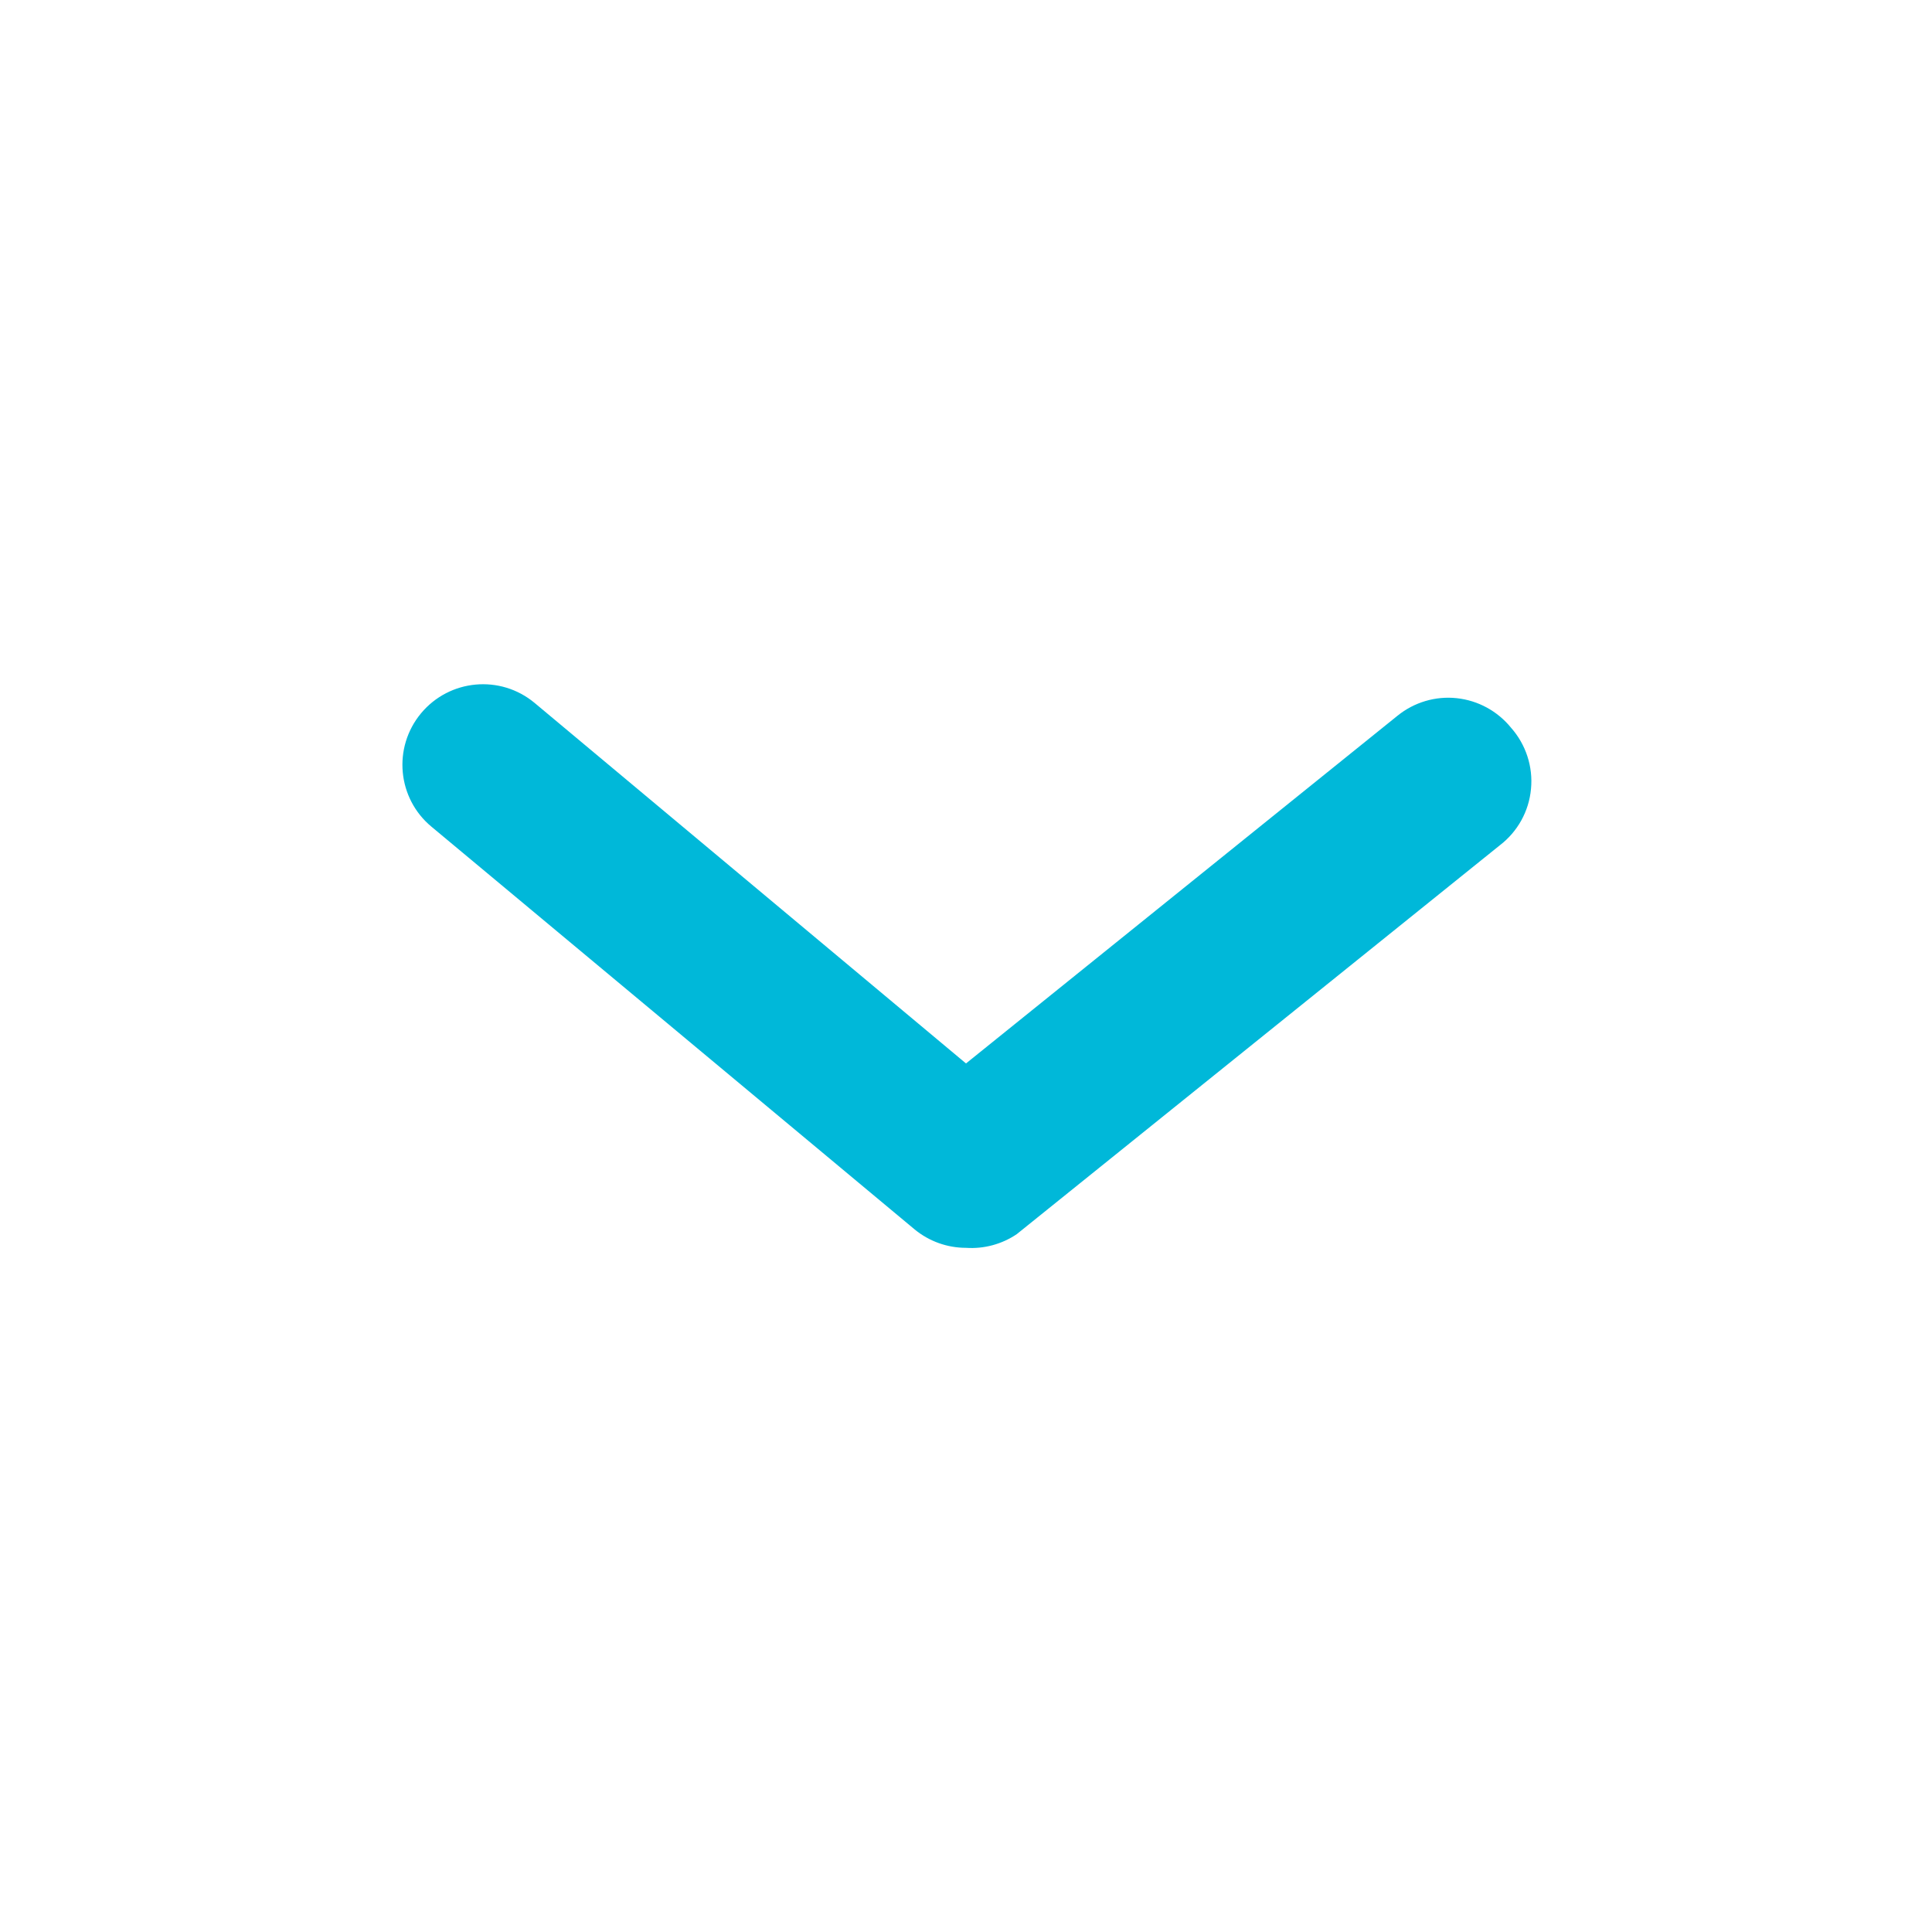 <svg width="16" height="16" viewBox="0 0 16 16" fill="none" xmlns="http://www.w3.org/2000/svg">
<g id="icons/ic-eva:arrow-ios-downward-fill">
<path id="primary-shape" d="M8 10.334C7.845 10.334 7.694 10.28 7.574 10.181L3.574 6.847C3.29 6.612 3.251 6.191 3.487 5.907C3.723 5.624 4.143 5.585 4.427 5.821L8 8.807L11.574 5.927C11.711 5.816 11.888 5.763 12.064 5.782C12.241 5.801 12.402 5.889 12.514 6.027C12.637 6.166 12.697 6.35 12.679 6.534C12.662 6.719 12.568 6.888 12.42 7.001L8.42 10.221C8.297 10.304 8.149 10.344 8 10.334Z" fill="#00B8D9"/>
</g>
</svg>
